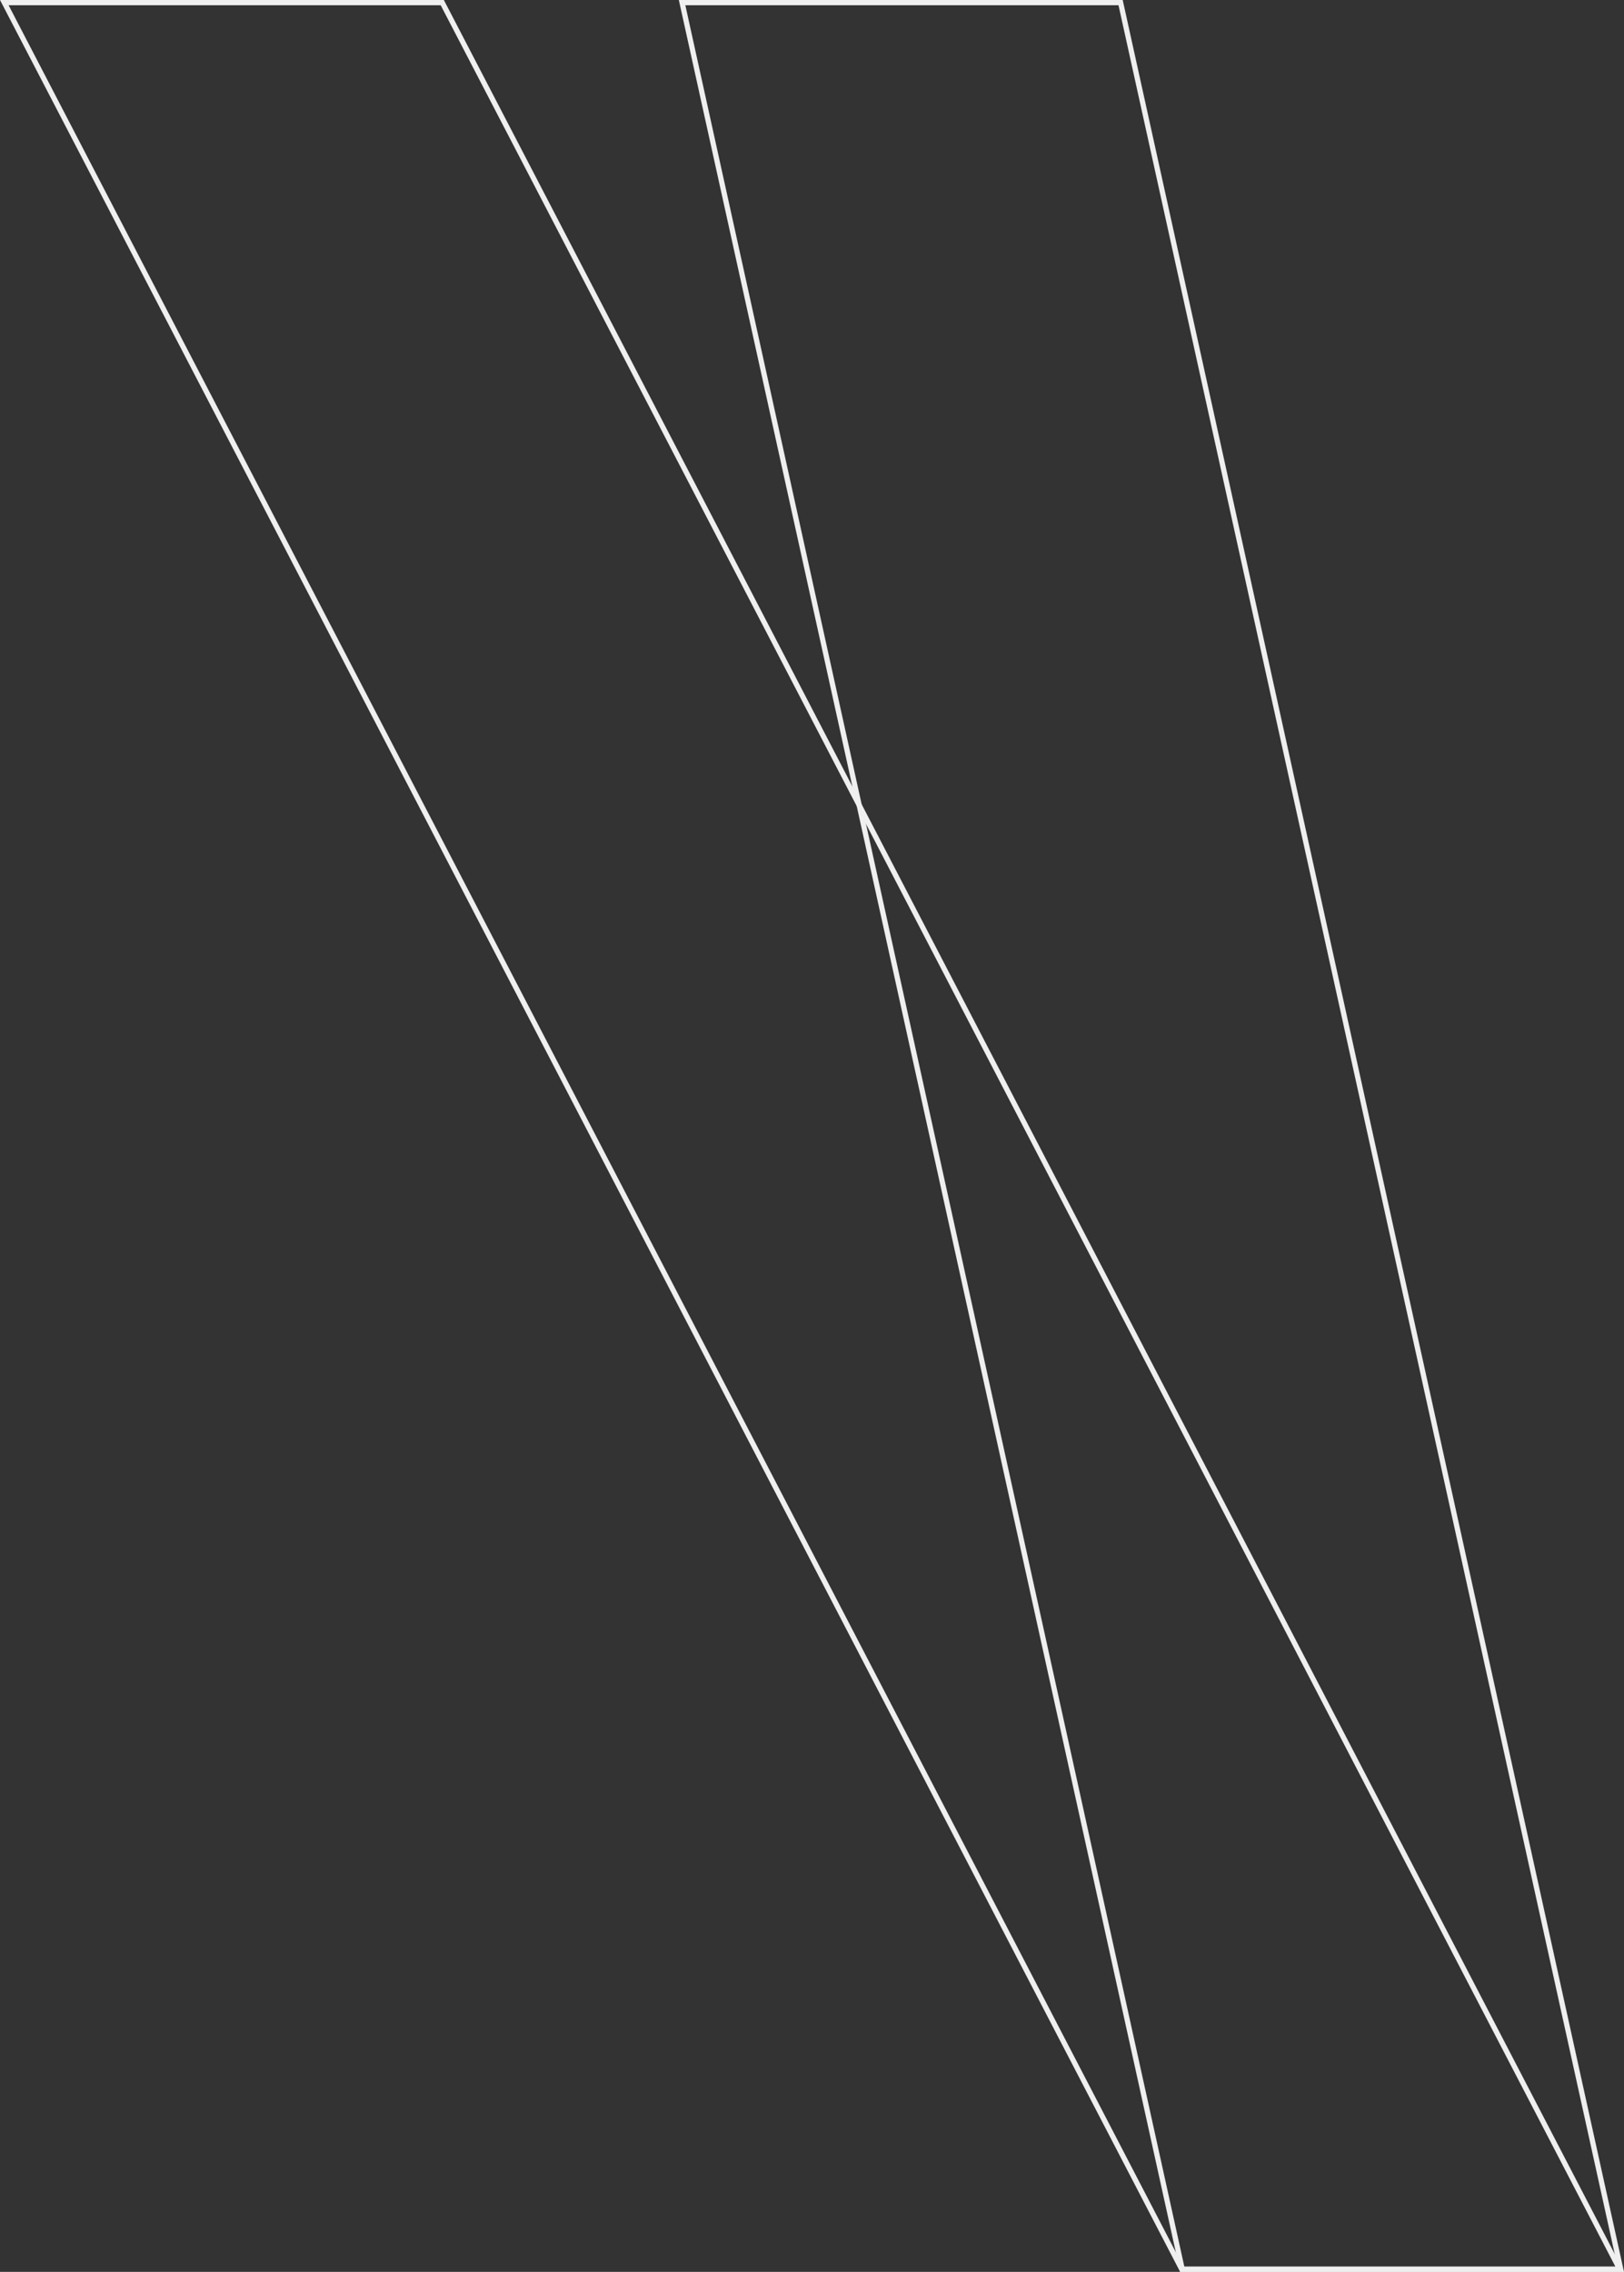 <svg width="311" height="435" viewBox="0 0 311 435" fill="none" xmlns="http://www.w3.org/2000/svg">
<rect x="0" y="0" width="311" height="435" fill="#333333" stroke="none"/>
<path d="M226.402 434.5L130.622 0.5H214.598L310.378 434.5H226.402Z" stroke="#EFEFEF"/>
<path d="M226.304 434.5L0.823 0.5H84.696L310.177 434.5H226.304Z" stroke="#EFEFEF"/>
</svg>
